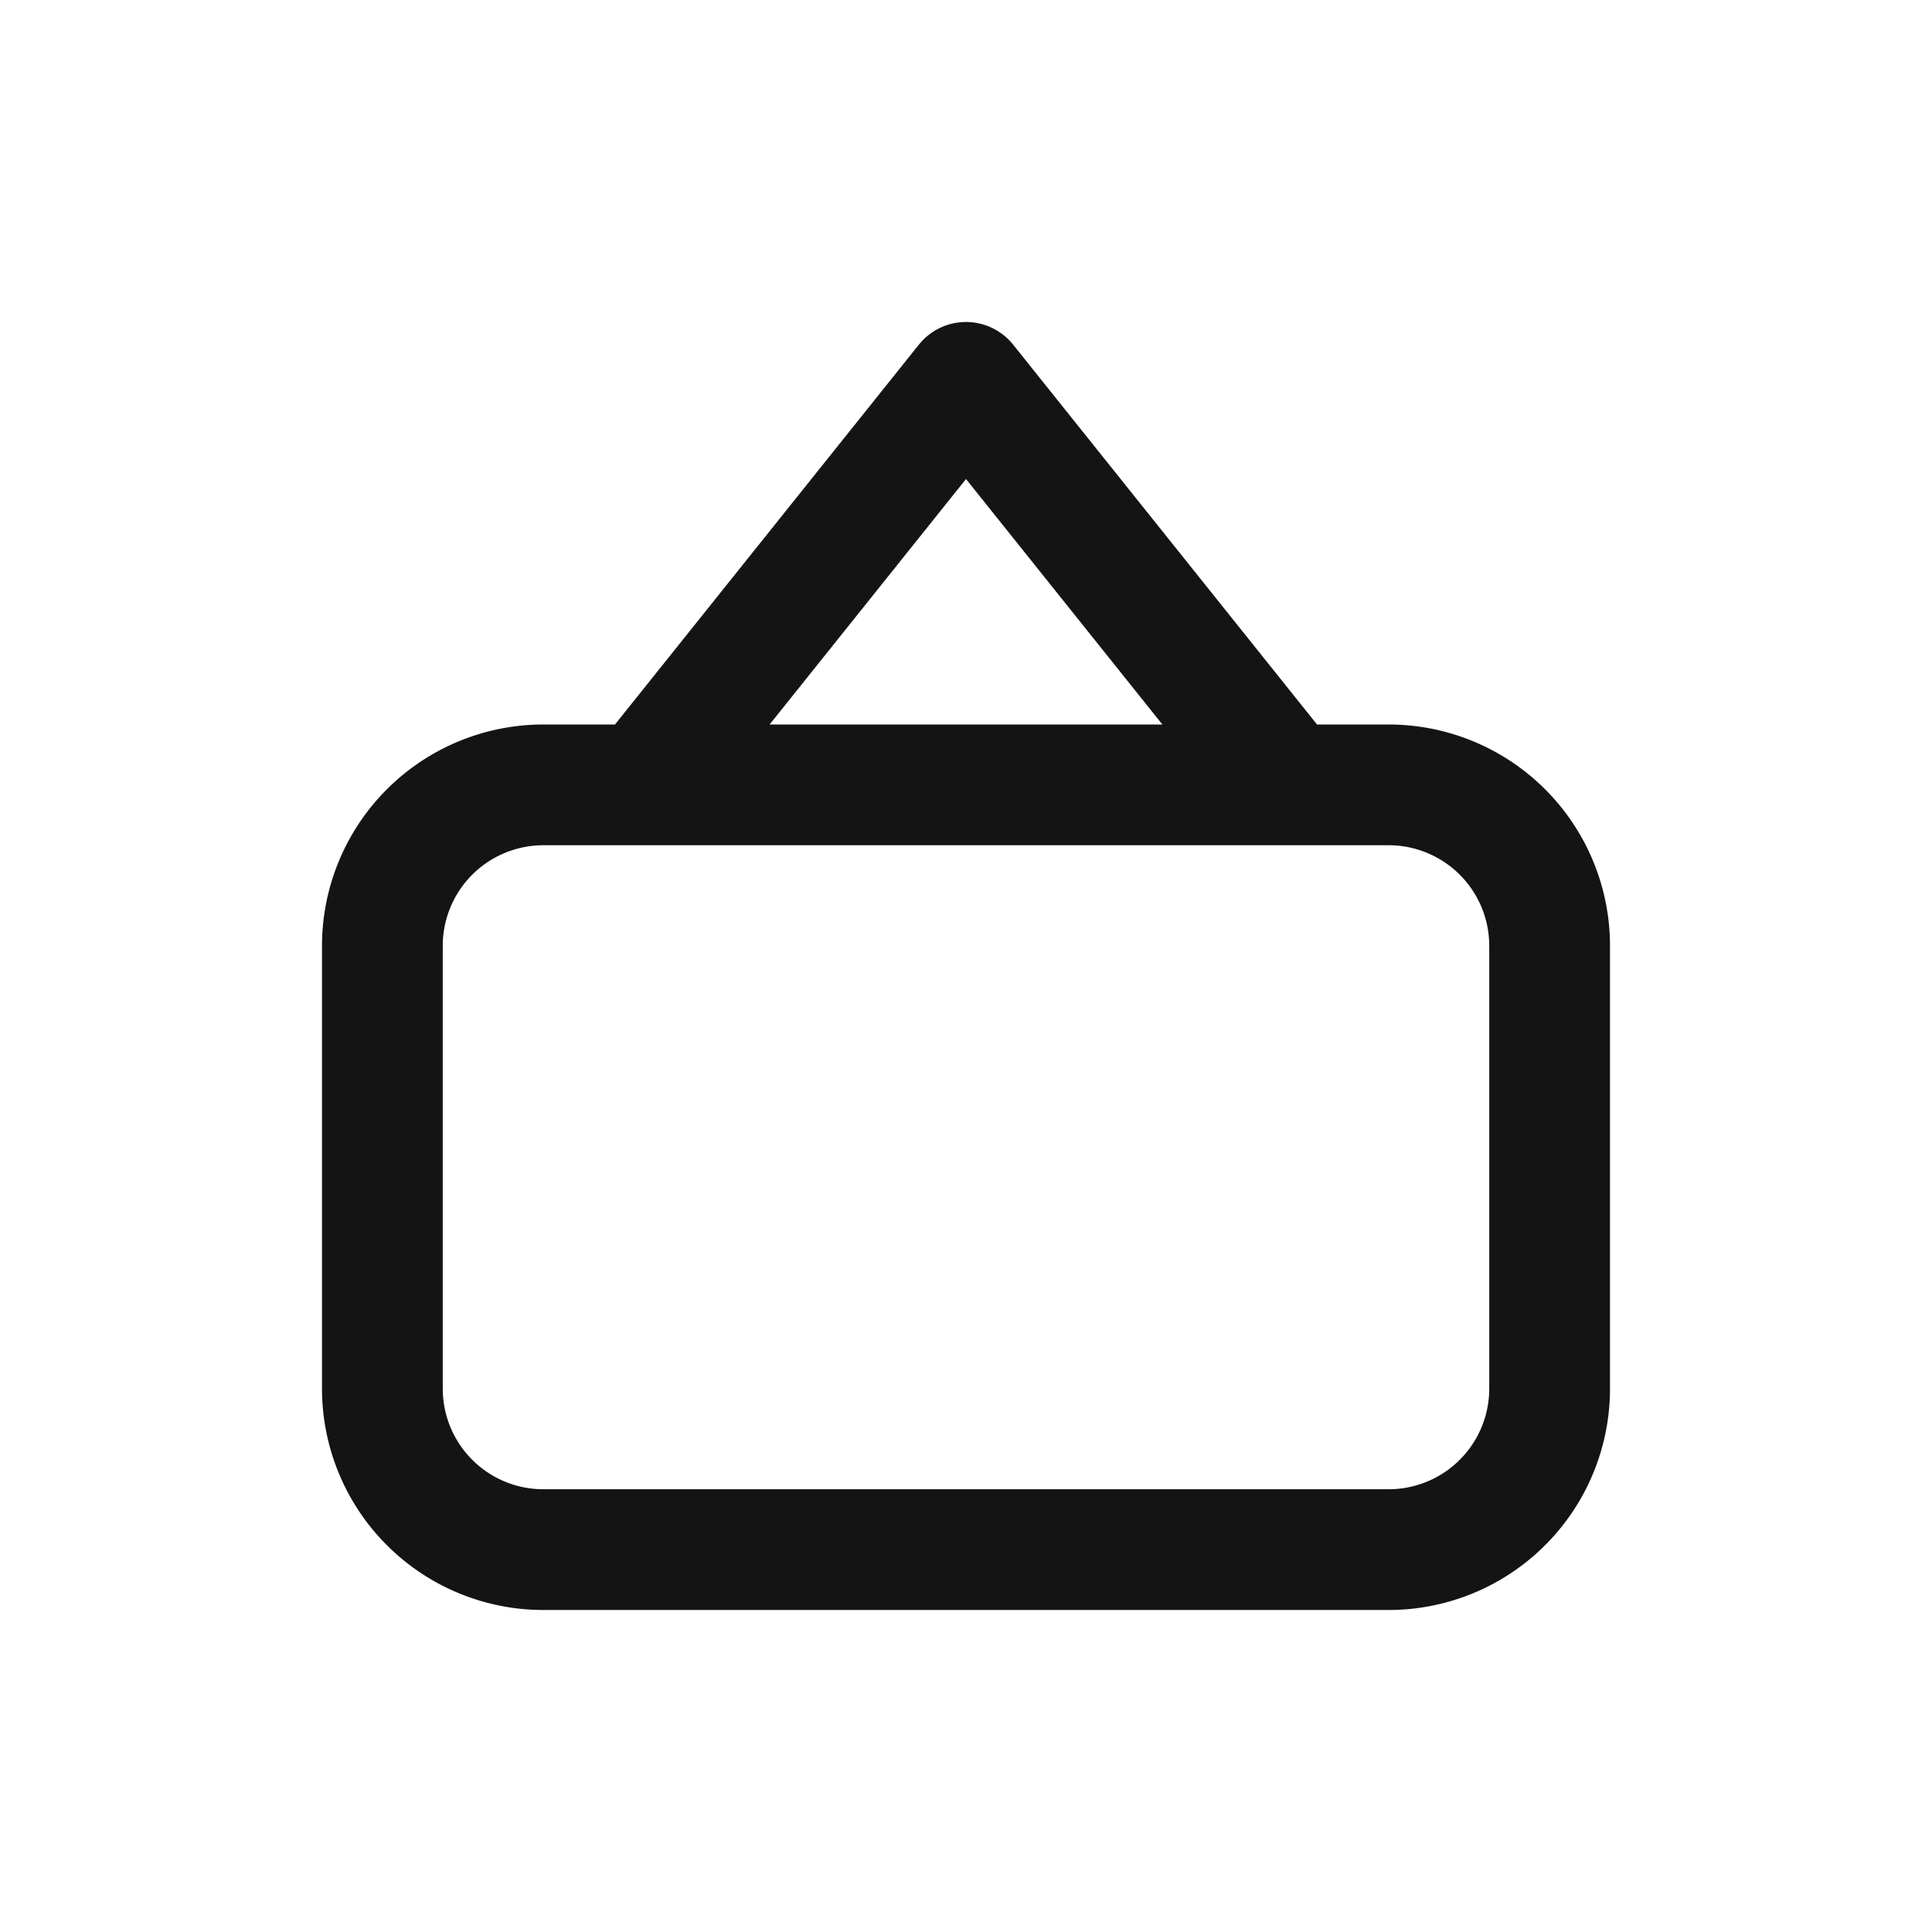 <svg xmlns="http://www.w3.org/2000/svg" fill="none" viewBox="0 0 24 24" class="acv-icon"><path stroke="#141414" stroke-linecap="round" stroke-linejoin="round" stroke-width="1.5" d="M8 9.75H6.75a2 2 0 0 0-2 2v5.5a2 2 0 0 0 2 2h10.5a2 2 0 0 0 2-2v-5.5a2 2 0 0 0-2-2H16m-8 0 4-5 4 5m-8 0h8"/></svg>